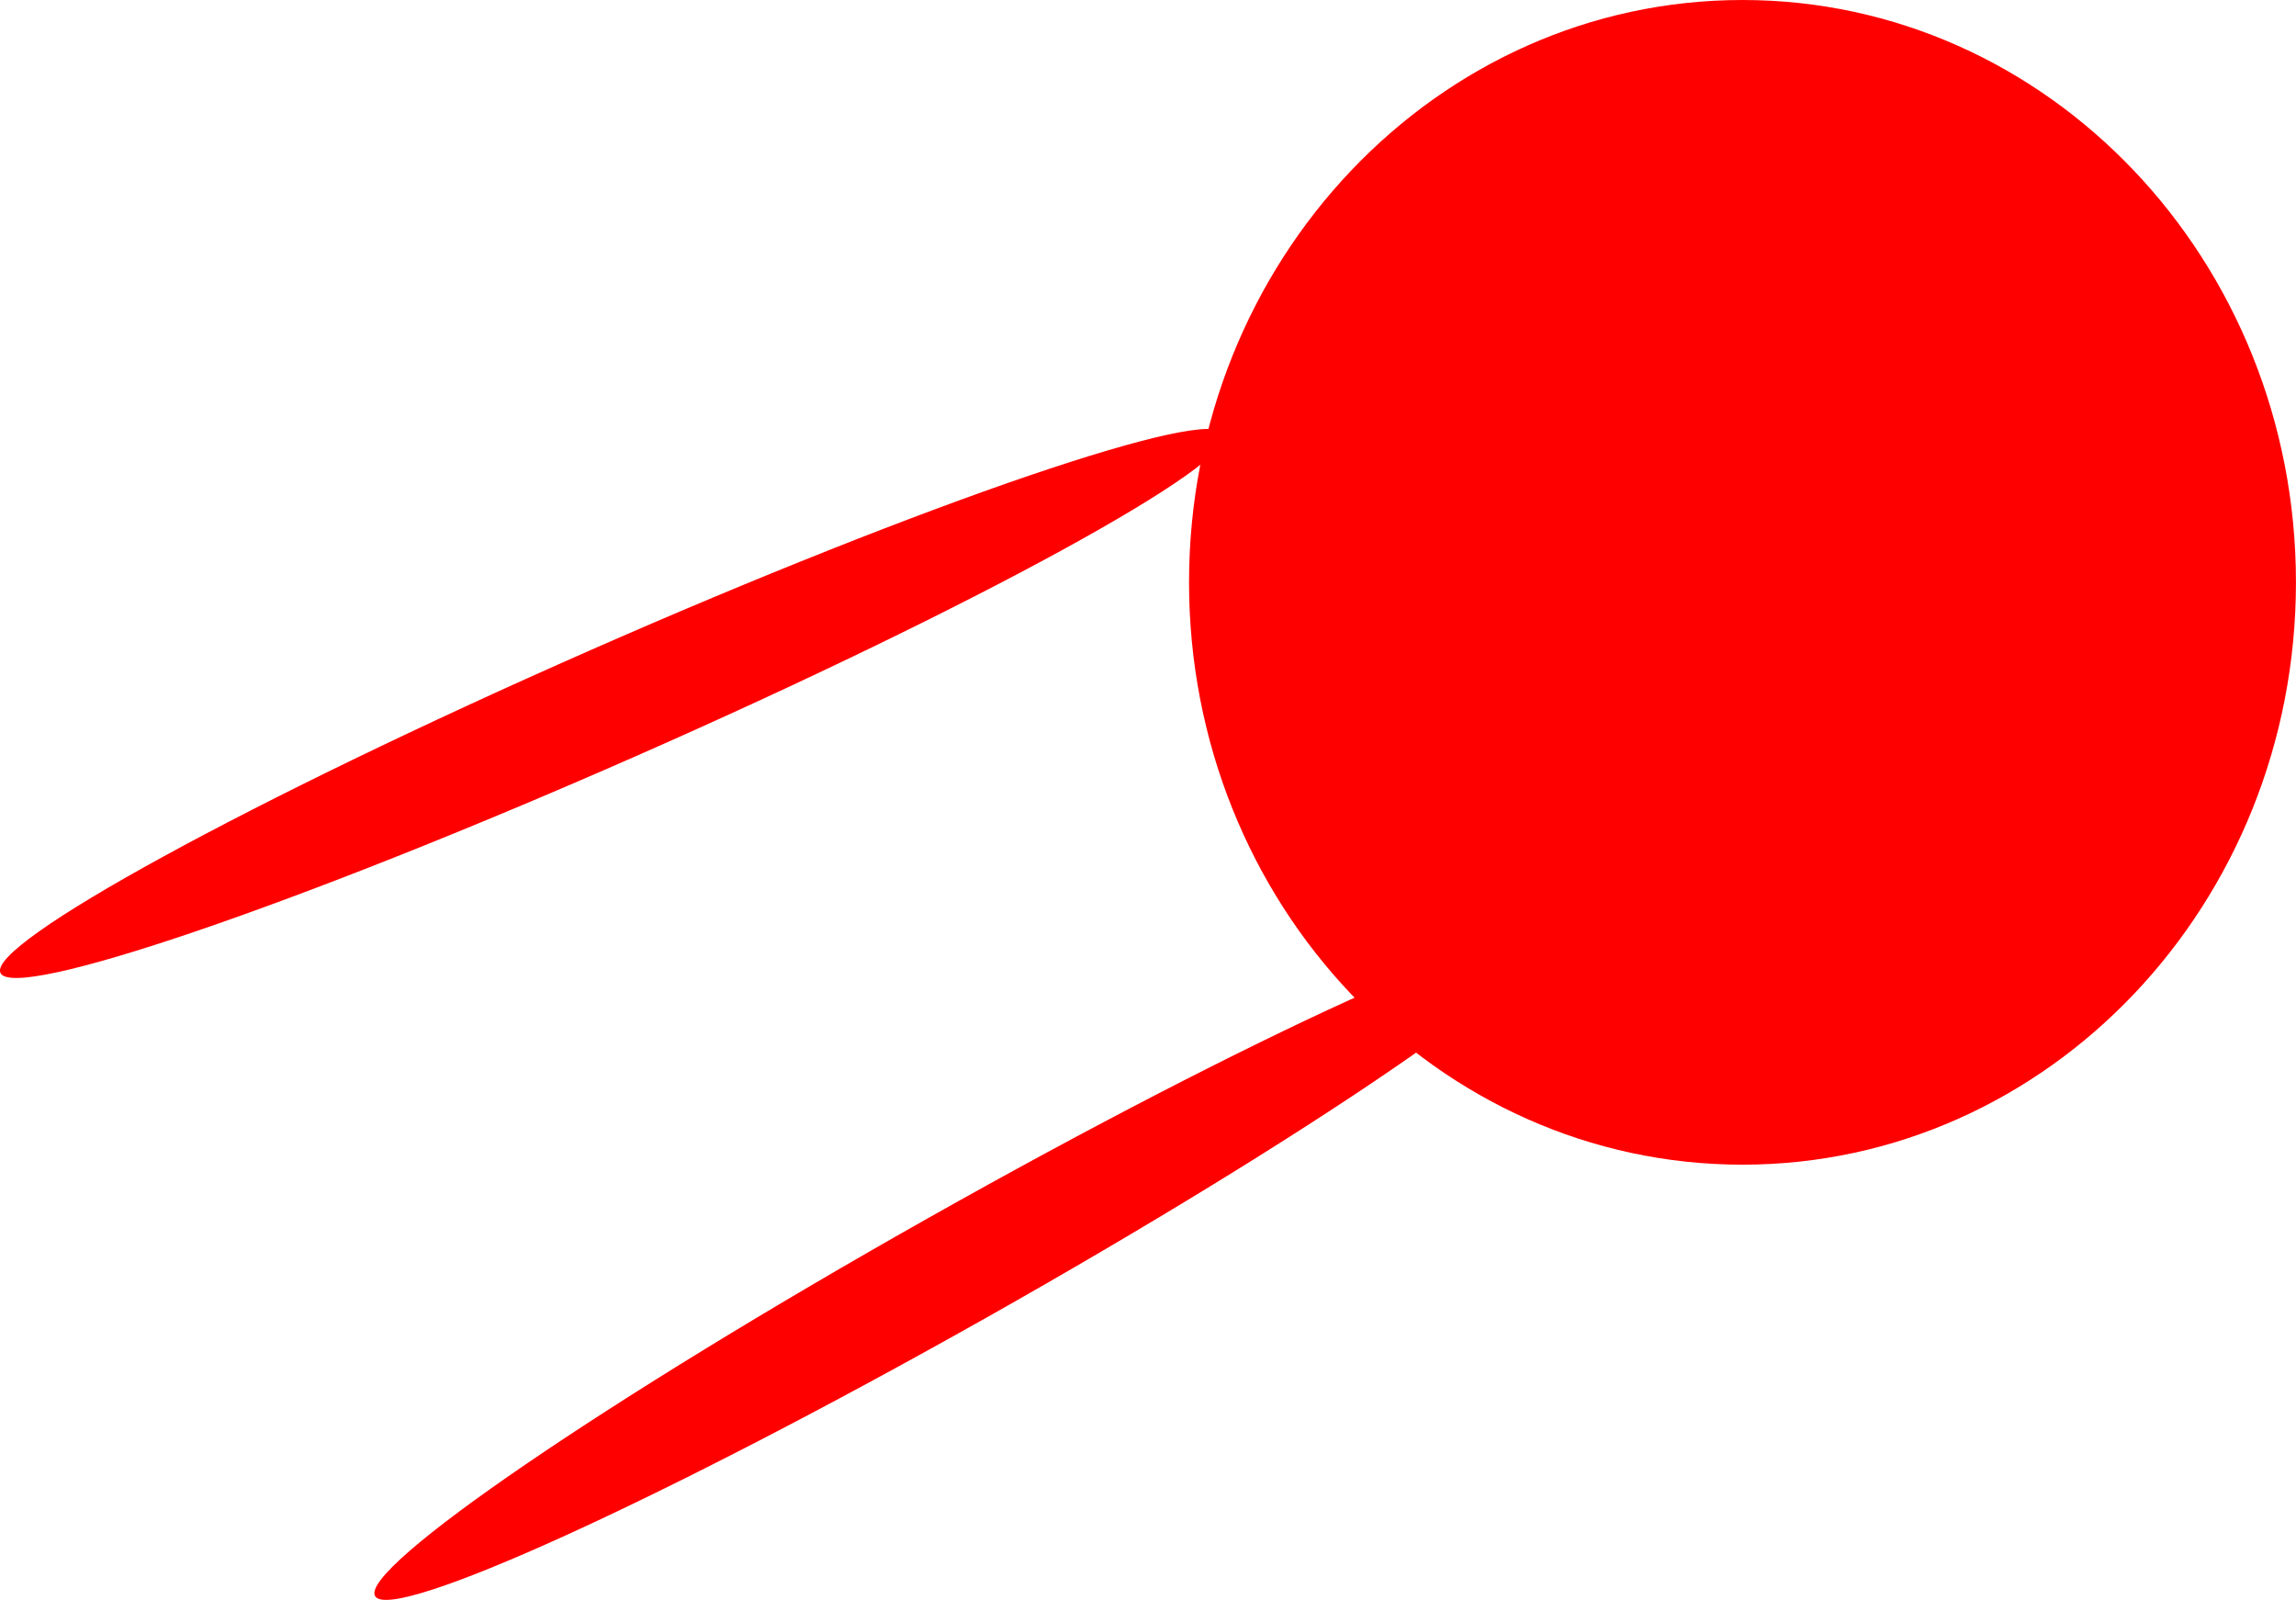 <svg version="1.1" xmlns="http://www.w3.org/2000/svg" xmlns:xlink="http://www.w3.org/1999/xlink" width="45.397" height="31.631" viewBox="0,0,45.397,31.631"><g transform="translate(-217.254,-157.133)"><g data-paper-data="{&quot;isPaintingLayer&quot;:true}" fill="#ff0000" fill-rule="nonzero" stroke="none" stroke-width="0" stroke-linecap="butt" stroke-linejoin="miter" stroke-miterlimit="10" stroke-dasharray="" stroke-dashoffset="0" style="mix-blend-mode: normal"><path d="M262.65,168.646c0,6.358 -4.899,11.513 -10.943,11.513c-6.044,0 -10.943,-5.154 -10.943,-11.513c0,-6.358 4.899,-11.513 10.943,-11.513c6.044,0 10.943,5.154 10.943,11.513z"/><path d="M241.468,165.715c0.254,0.576 -4.96,3.428 -11.644,6.369c-6.684,2.941 -12.309,4.858 -12.562,4.282c-0.254,-0.576 4.96,-3.428 11.644,-6.369c6.684,-2.941 12.309,-4.858 12.562,-4.282z"/><path d="M247.708,175.703c0.309,0.548 -4.598,3.9 -10.959,7.485c-6.362,3.586 -11.77,6.048 -12.079,5.499c-0.309,-0.548 4.598,-3.9 10.959,-7.485c6.362,-3.586 11.77,-6.048 12.079,-5.499z"/></g></g></svg>